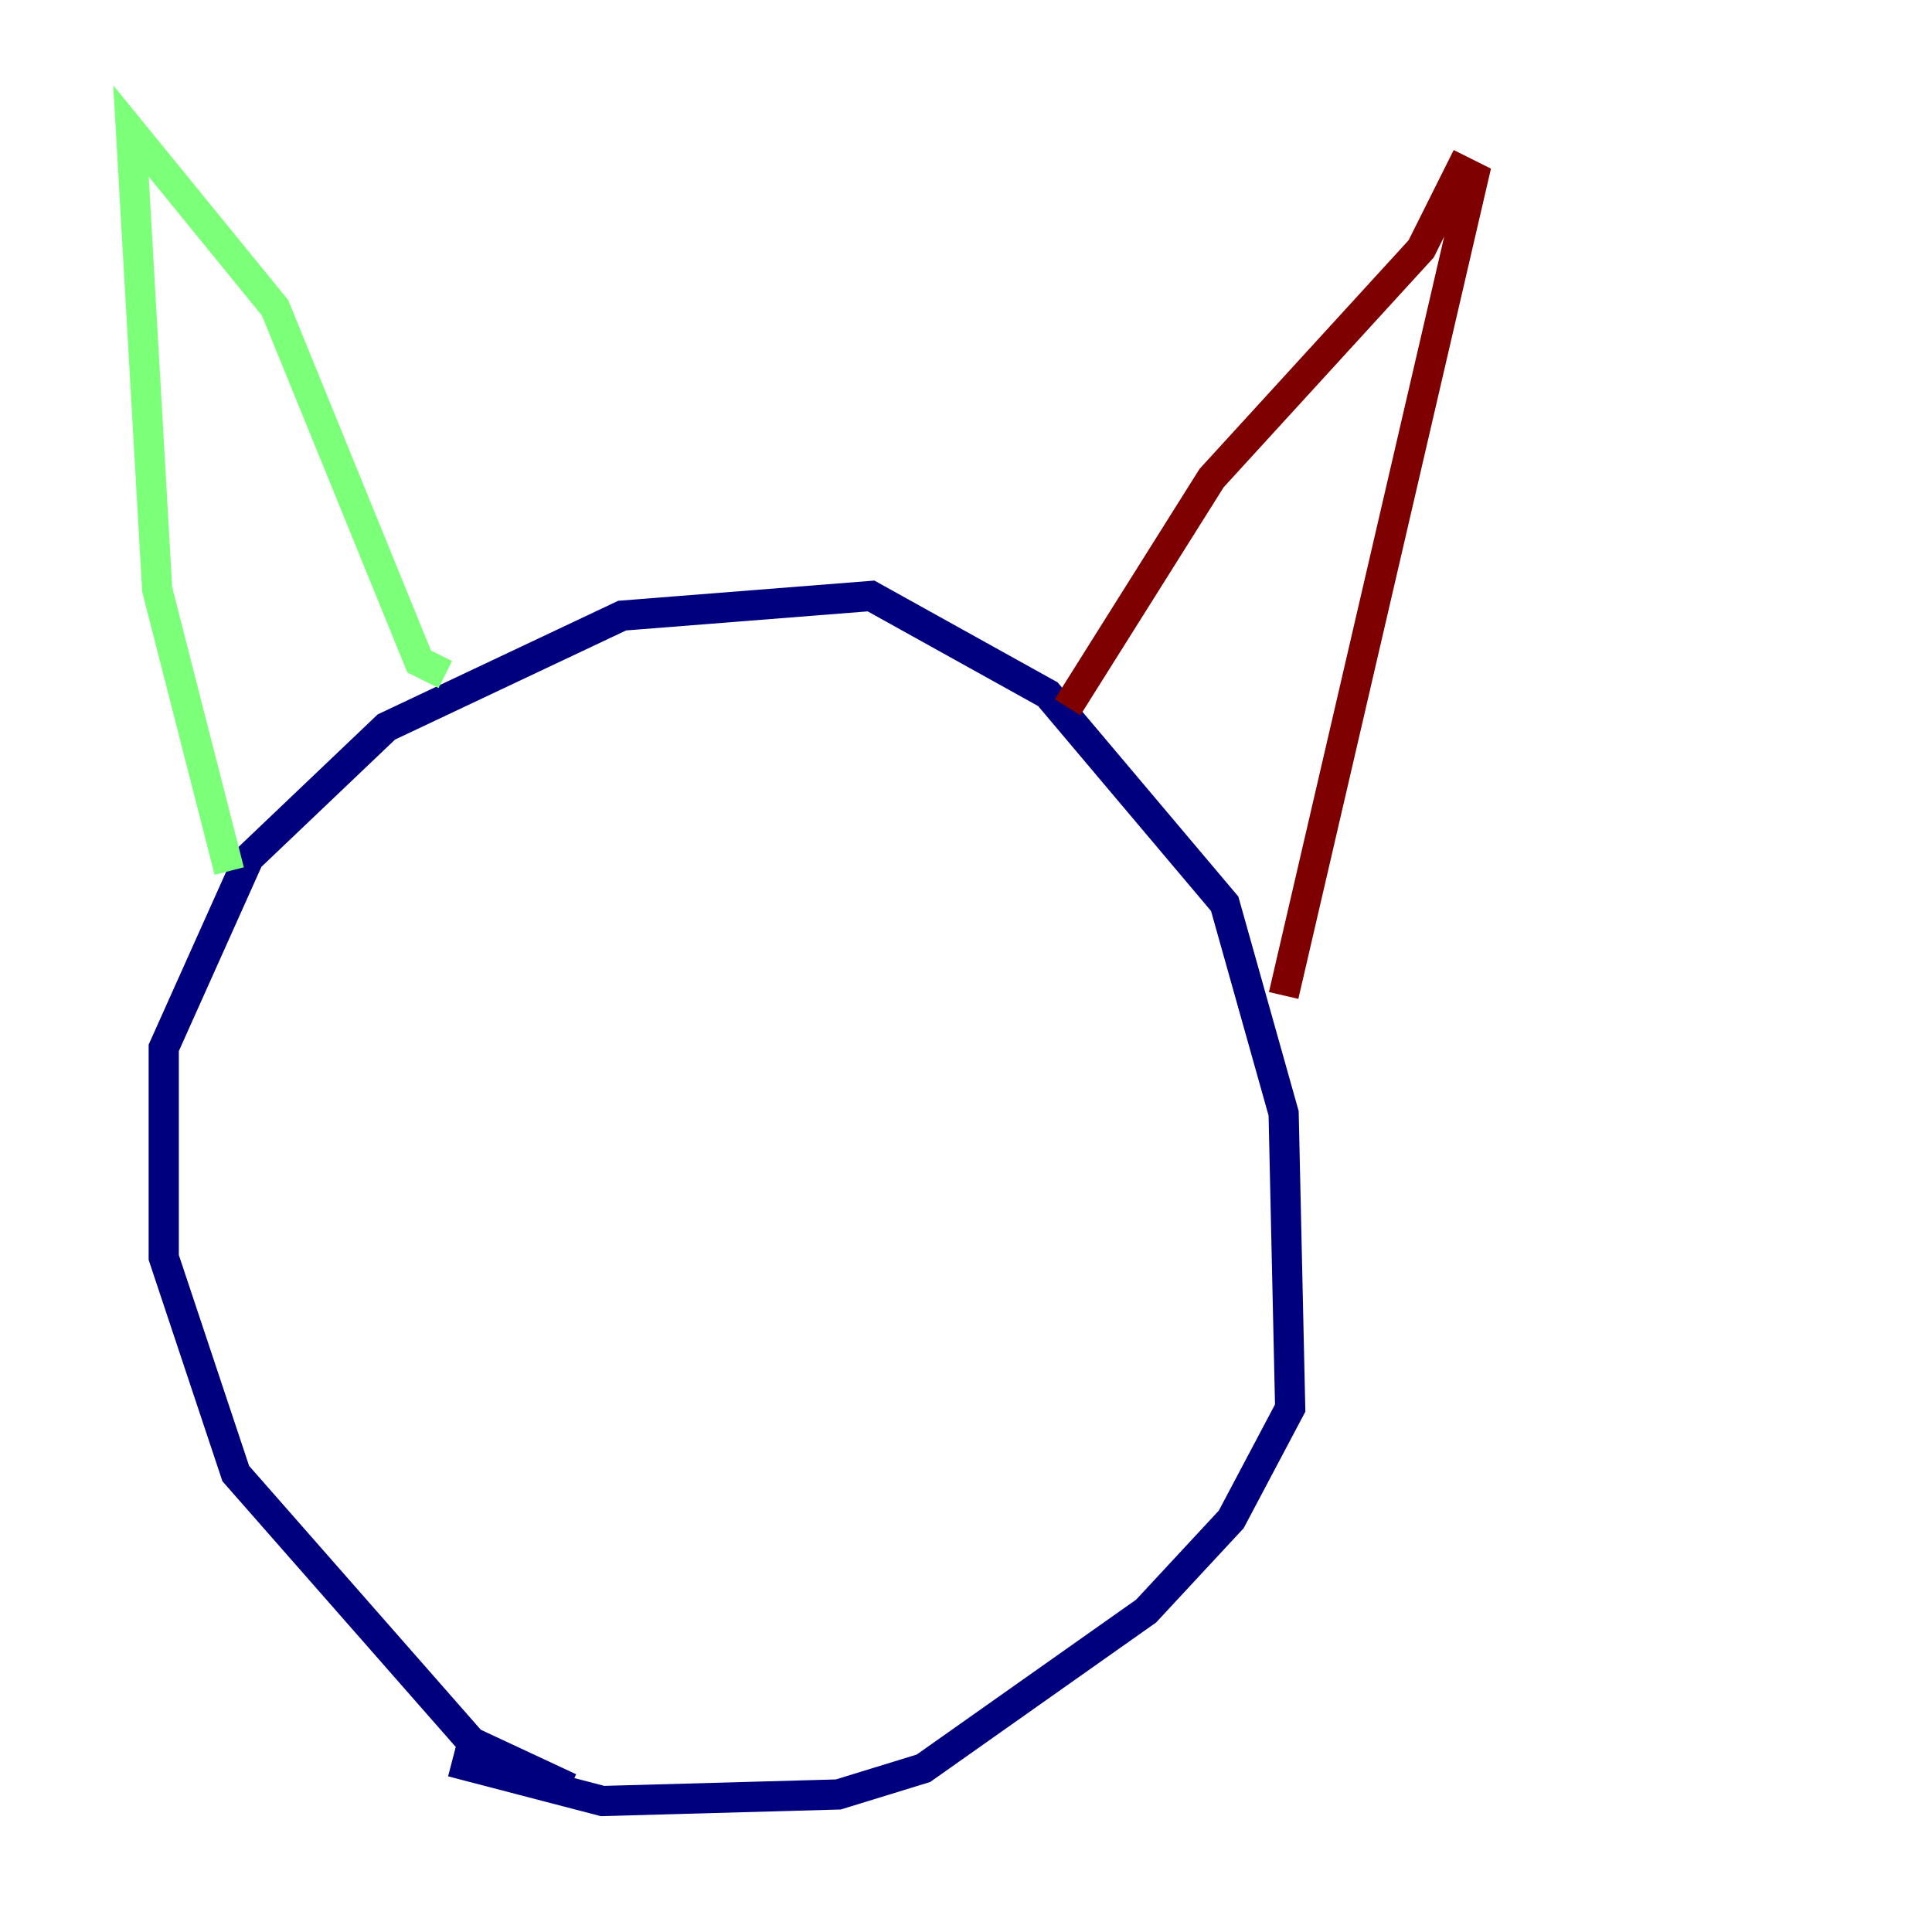 <?xml version="1.0" encoding="utf-8" ?>
<svg baseProfile="tiny" height="128" version="1.2" viewBox="0,0,128,128" width="128" xmlns="http://www.w3.org/2000/svg" xmlns:ev="http://www.w3.org/2001/xml-events" xmlns:xlink="http://www.w3.org/1999/xlink"><defs /><polyline fill="none" points="37.749,118.454 31.241,115.417 15.62,97.627 10.848,83.308 10.848,69.424 16.488,56.841 25.6,48.163 41.22,40.786 57.709,39.485 69.424,45.993 81.139,59.878 85.044,73.763 85.478,93.288 81.573,100.664 75.932,106.739 61.18,117.153 55.539,118.888 39.919,119.322 29.939,116.719" stroke="#00007f" stroke-width="2" /><polyline fill="none" points="15.186,57.709 10.414,39.051 8.678,8.678 18.224,20.393 27.77,43.824 29.505,44.691" stroke="#7cff79" stroke-width="2" /><polyline fill="none" points="70.725,46.861 80.271,31.675 94.156,16.488 96.759,11.281 97.627,11.715 85.044,65.953" stroke="#7f0000" stroke-width="2" /></svg>